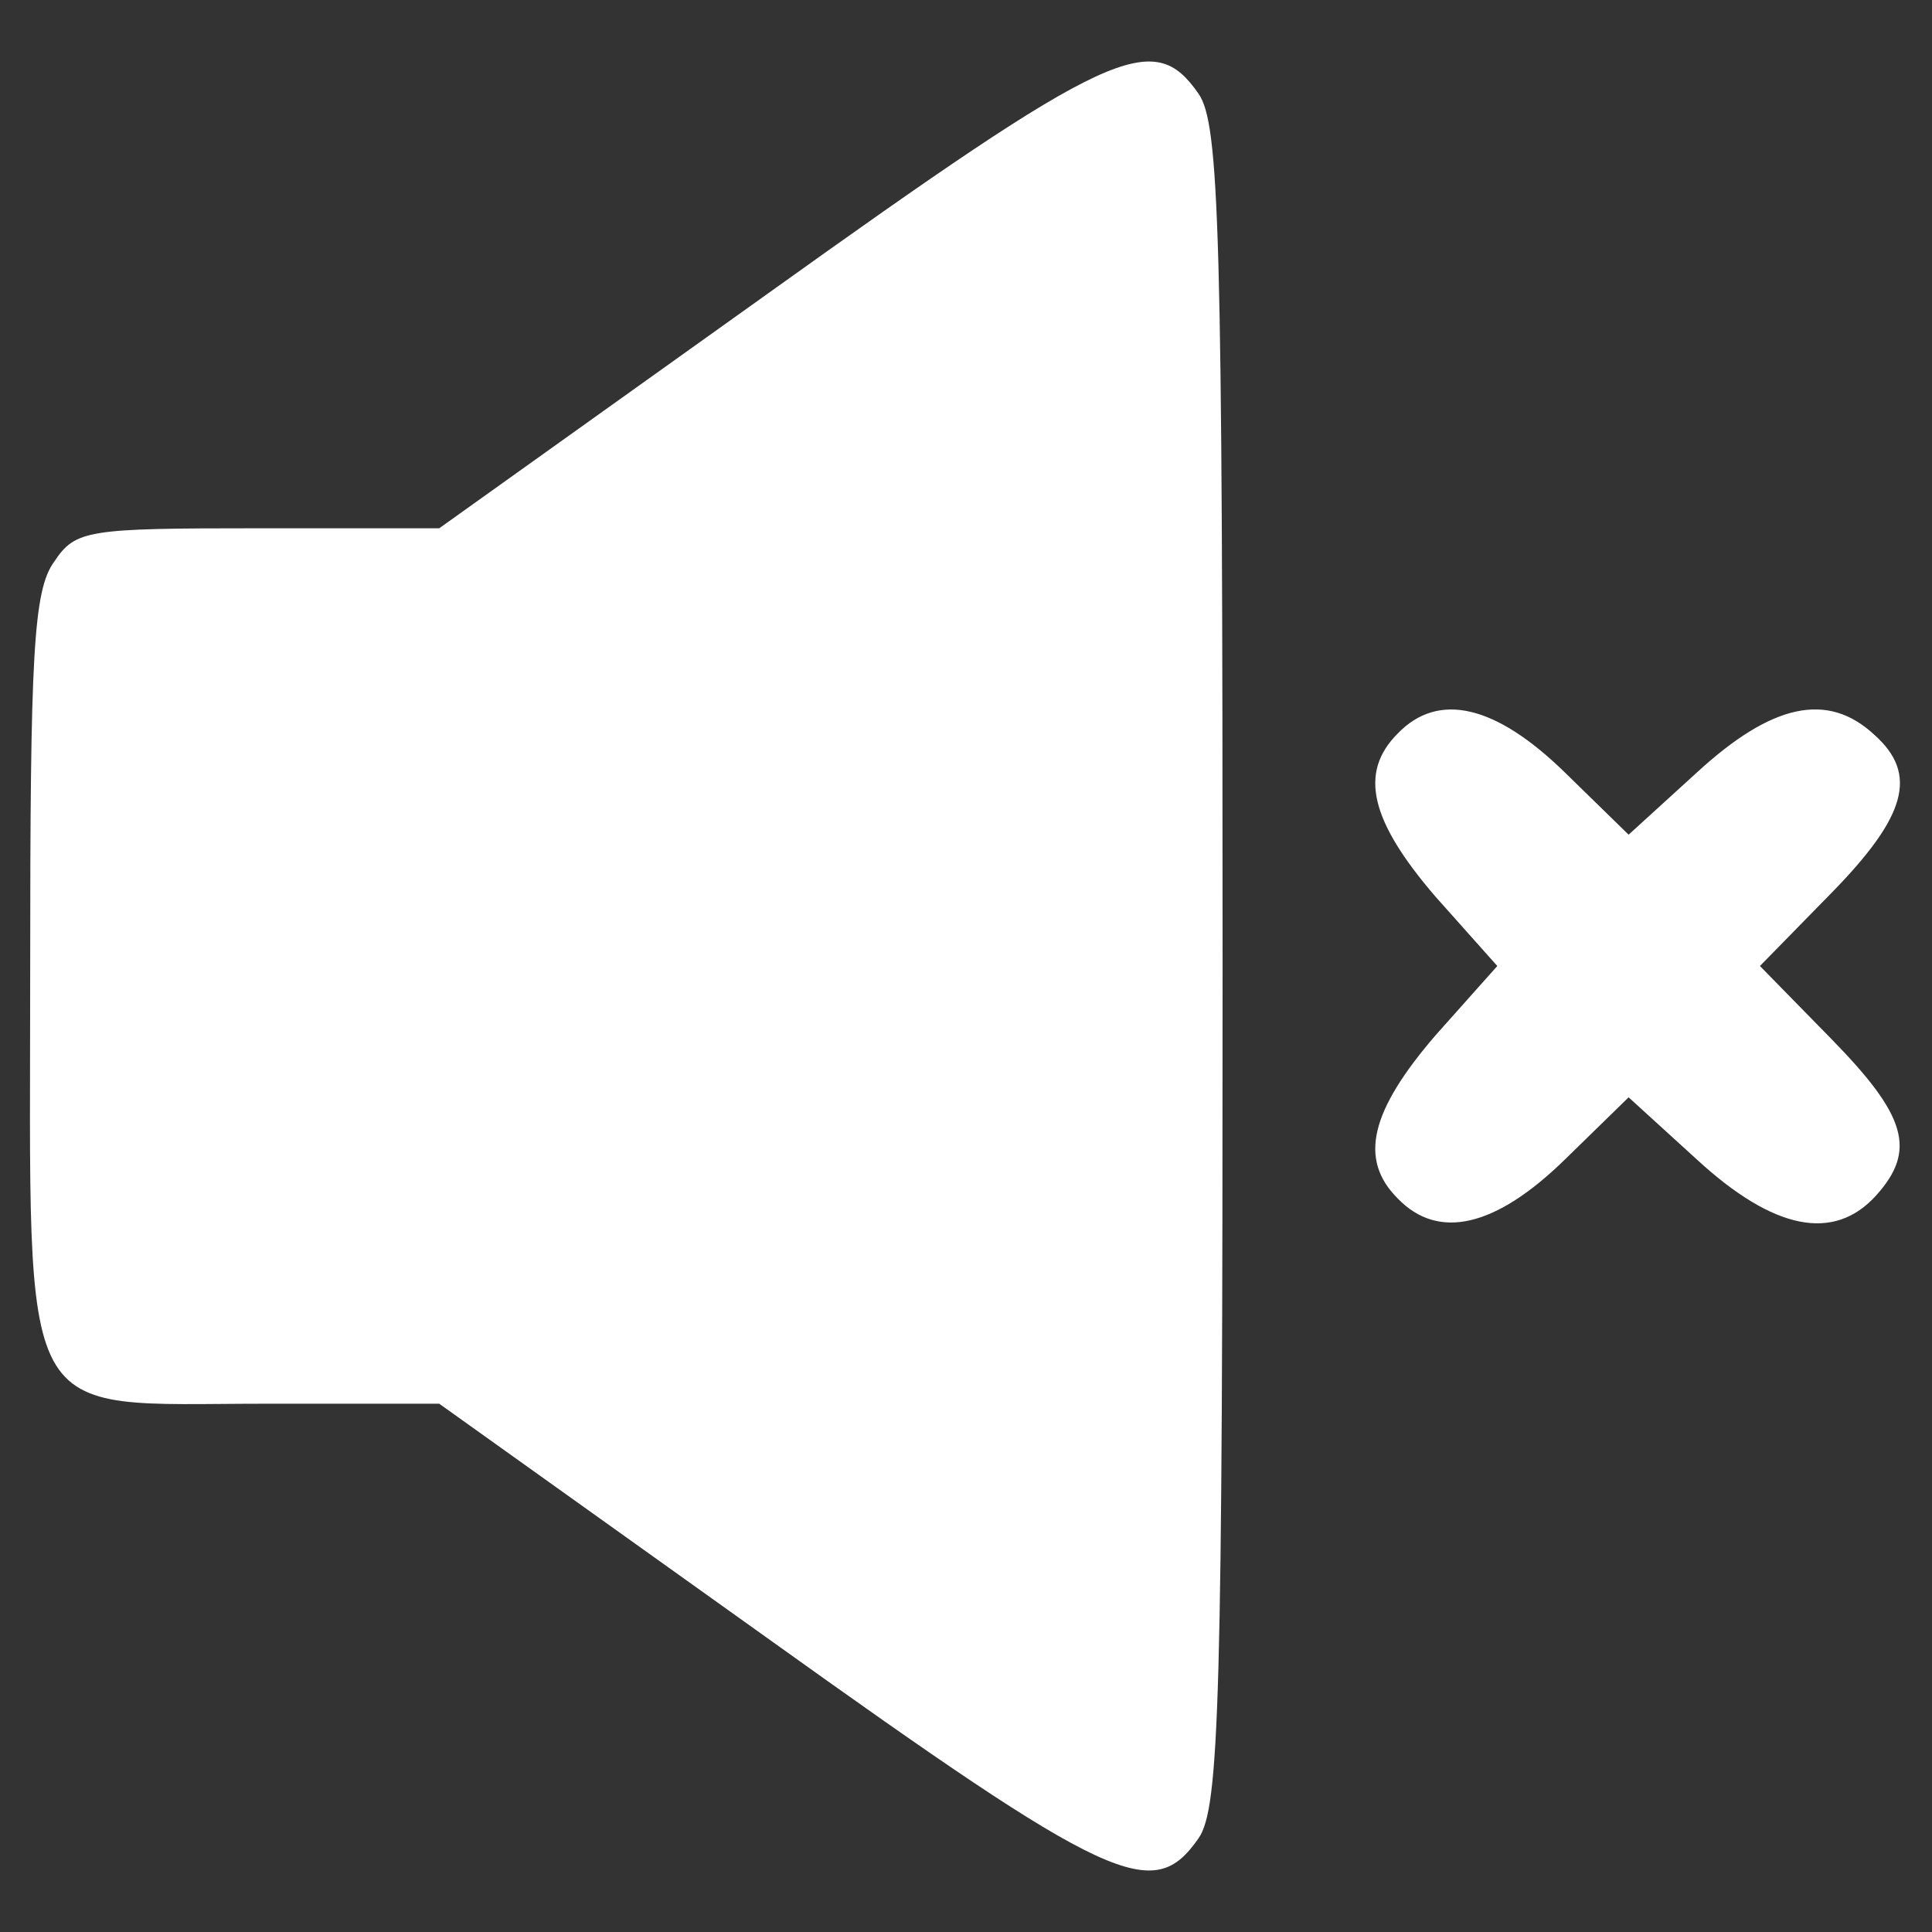 <?xml version="1.0" standalone="no"?>
<!DOCTYPE svg PUBLIC "-//W3C//DTD SVG 20010904//EN"
 "http://www.w3.org/TR/2001/REC-SVG-20010904/DTD/svg10.dtd">
<svg version="1.0" xmlns="http://www.w3.org/2000/svg"
 width="128pt" height="128pt" viewBox="0 0 128 128"
 preserveAspectRatio="xMidYMid meet">

<rect x="0" y="0" width="128" height="128" fill="#333333" stroke="none"/>

<g transform="translate(0,128) scale(0.1,-0.1)"
fill="#fff" stroke="none">
<path d="M508 1085 l-217 -155 -120 0 c-113 0 -121 -1 -135 -22 -14 -19 -16
-62 -16 -270 0 -308 -11 -288 156 -288 l115 0 217 -155 c229 -164 256 -176
286 -133 14 20 16 91 16 578 0 487 -2 558 -16 578 -30 43 -57 31 -286 -133z"/>
<path d="M926 794 c-26 -26 -18 -58 25 -108 l41 -46 -41 -46 c-43 -50 -51 -82
-25 -108 27 -28 65 -19 111 26 l42 41 45 -41 c51 -47 91 -55 119 -24 27 30 20
53 -30 104 l-47 48 47 48 c50 51 58 79 29 105 -31 29 -68 21 -118 -25 l-45
-41 -42 41 c-46 45 -84 54 -111 26z"/>
</g>
</svg>
